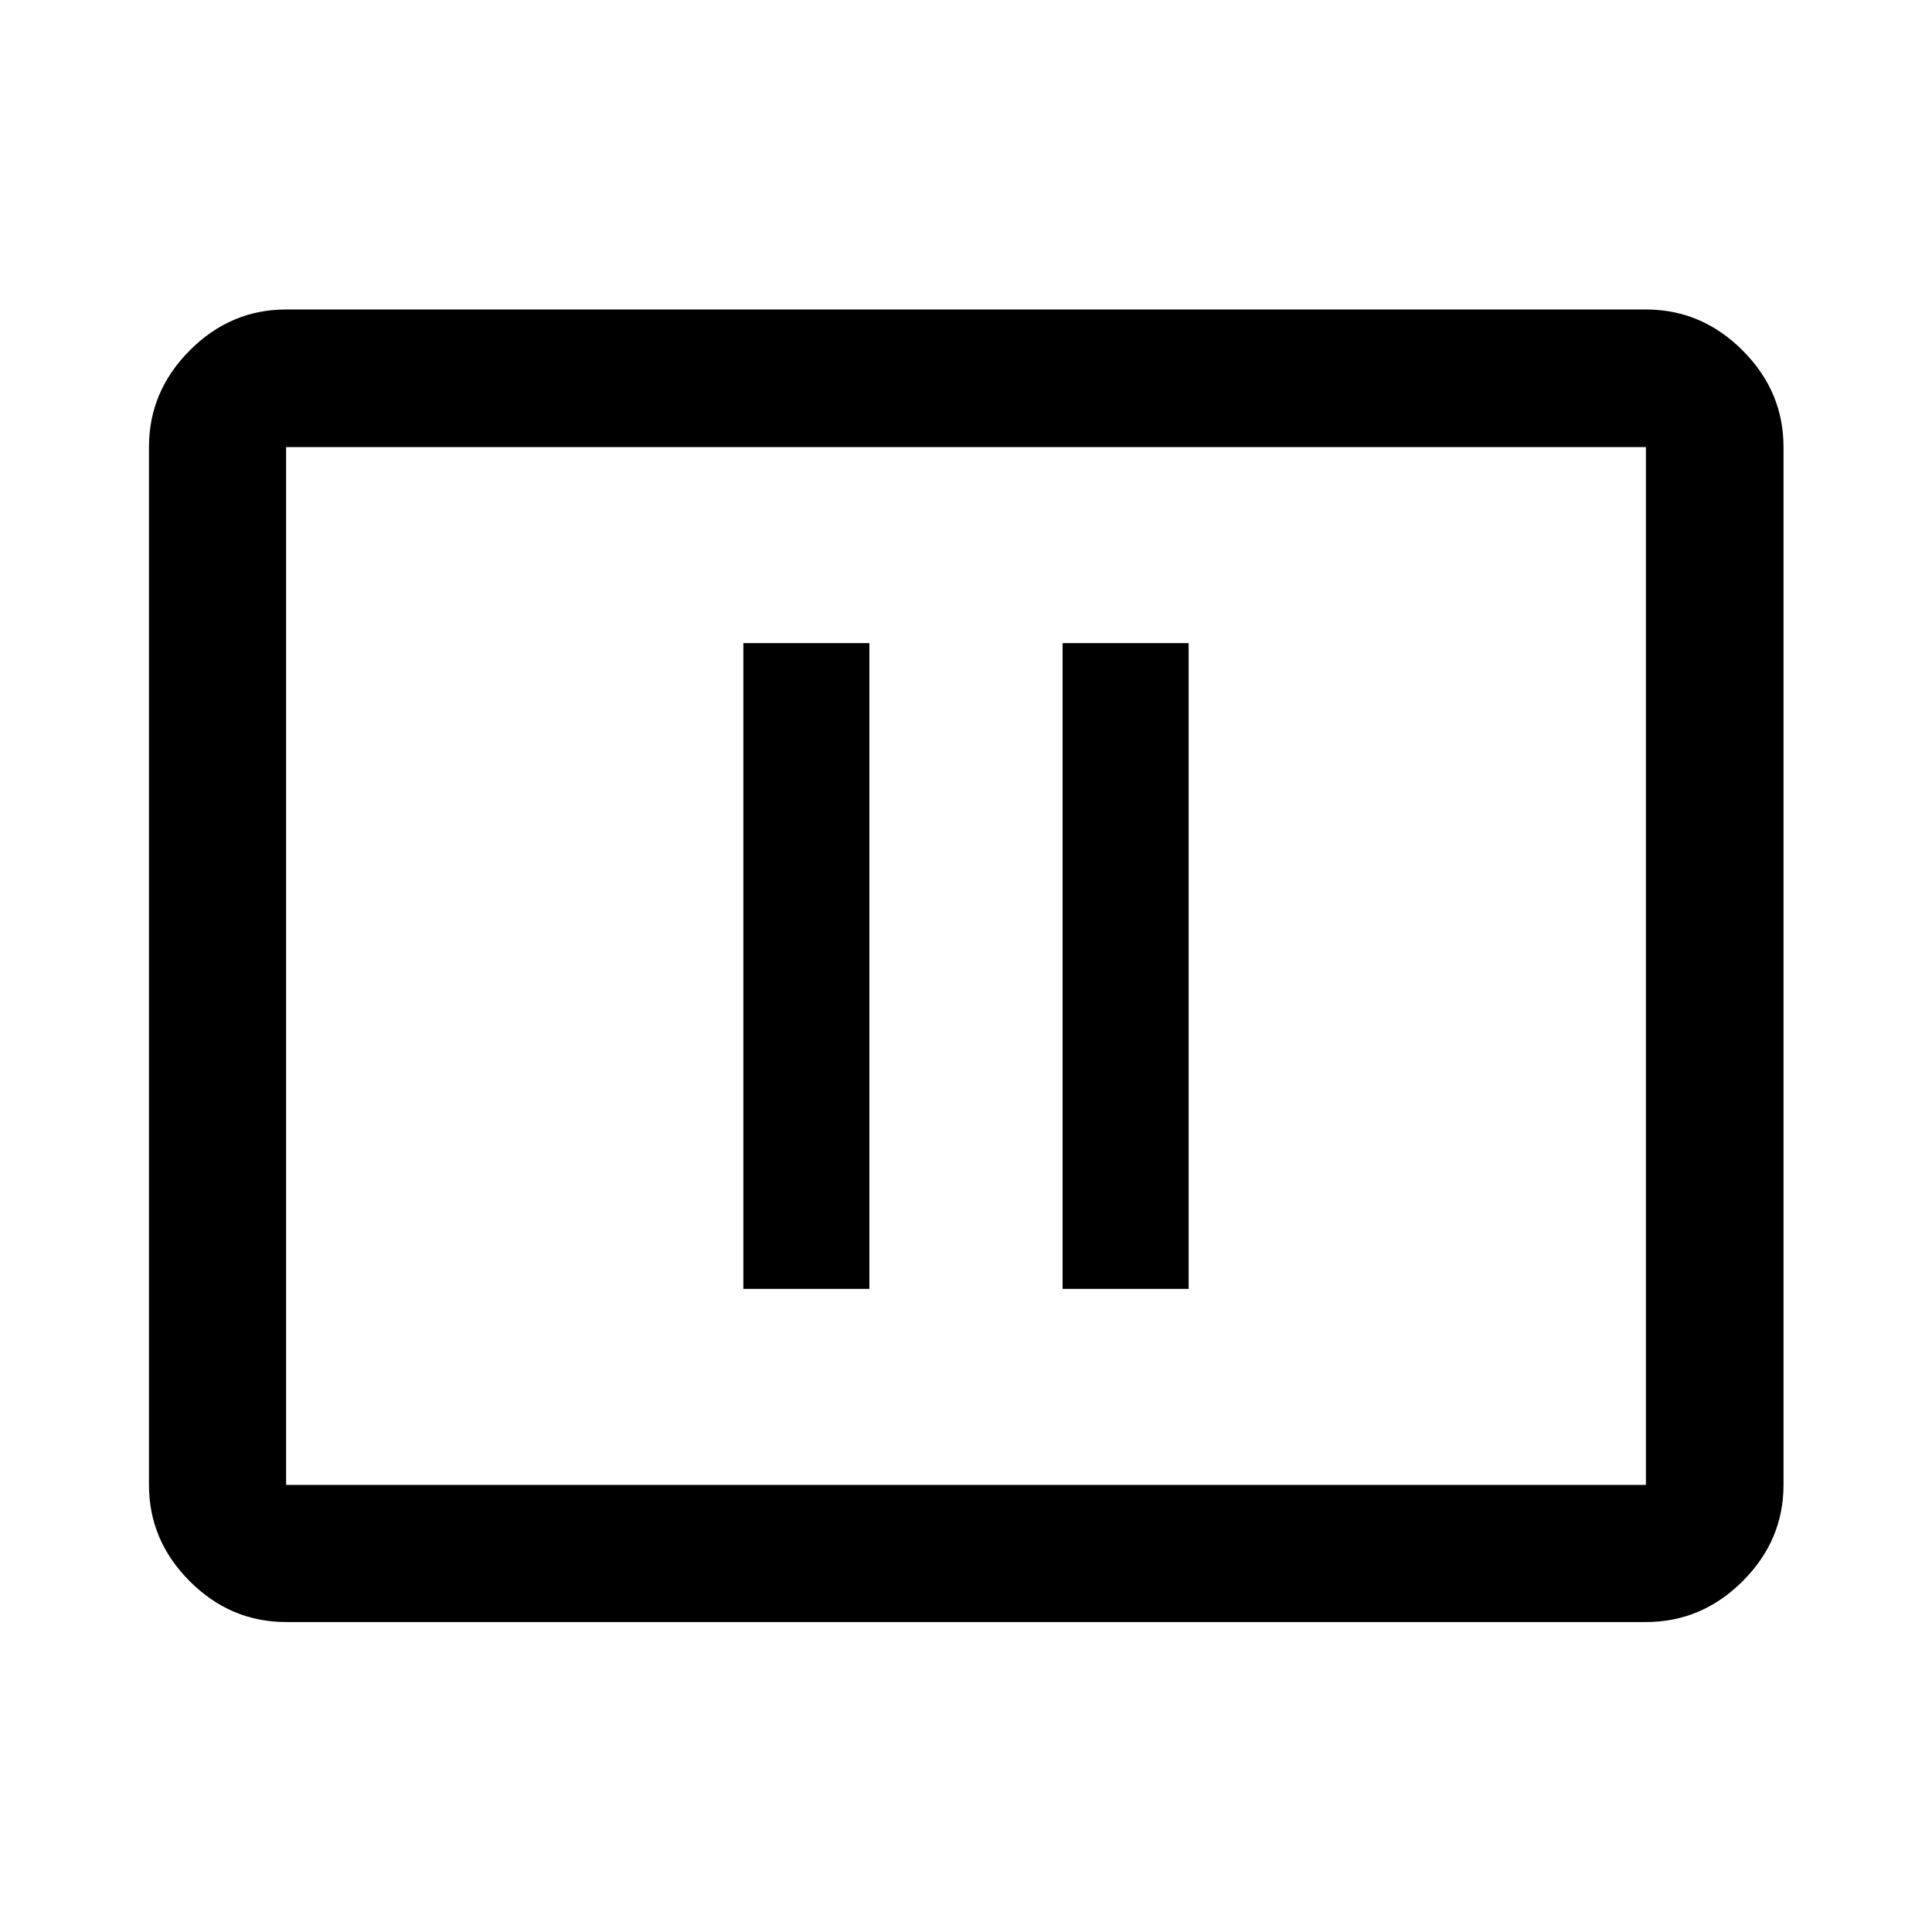 <svg xmlns="http://www.w3.org/2000/svg" width="48" height="48" viewBox="0 -960 960 960"><path d="M369.37-319.565H432v-320.87h-62.63v320.87Zm158.63 0h62.63v-320.87H528v320.87ZM142.152-154.022q-27.599 0-47.865-20.265-20.265-20.266-20.265-47.865v-515.696q0-27.697 20.265-48.033 20.266-20.337 47.865-20.337h675.696q27.697 0 48.033 20.337 20.337 20.336 20.337 48.033v515.696q0 27.599-20.337 47.865-20.336 20.265-48.033 20.265H142.152Zm0-68.13h675.696v-515.696H142.152v515.696Zm0 0v-515.696 515.696Z"/></svg>
